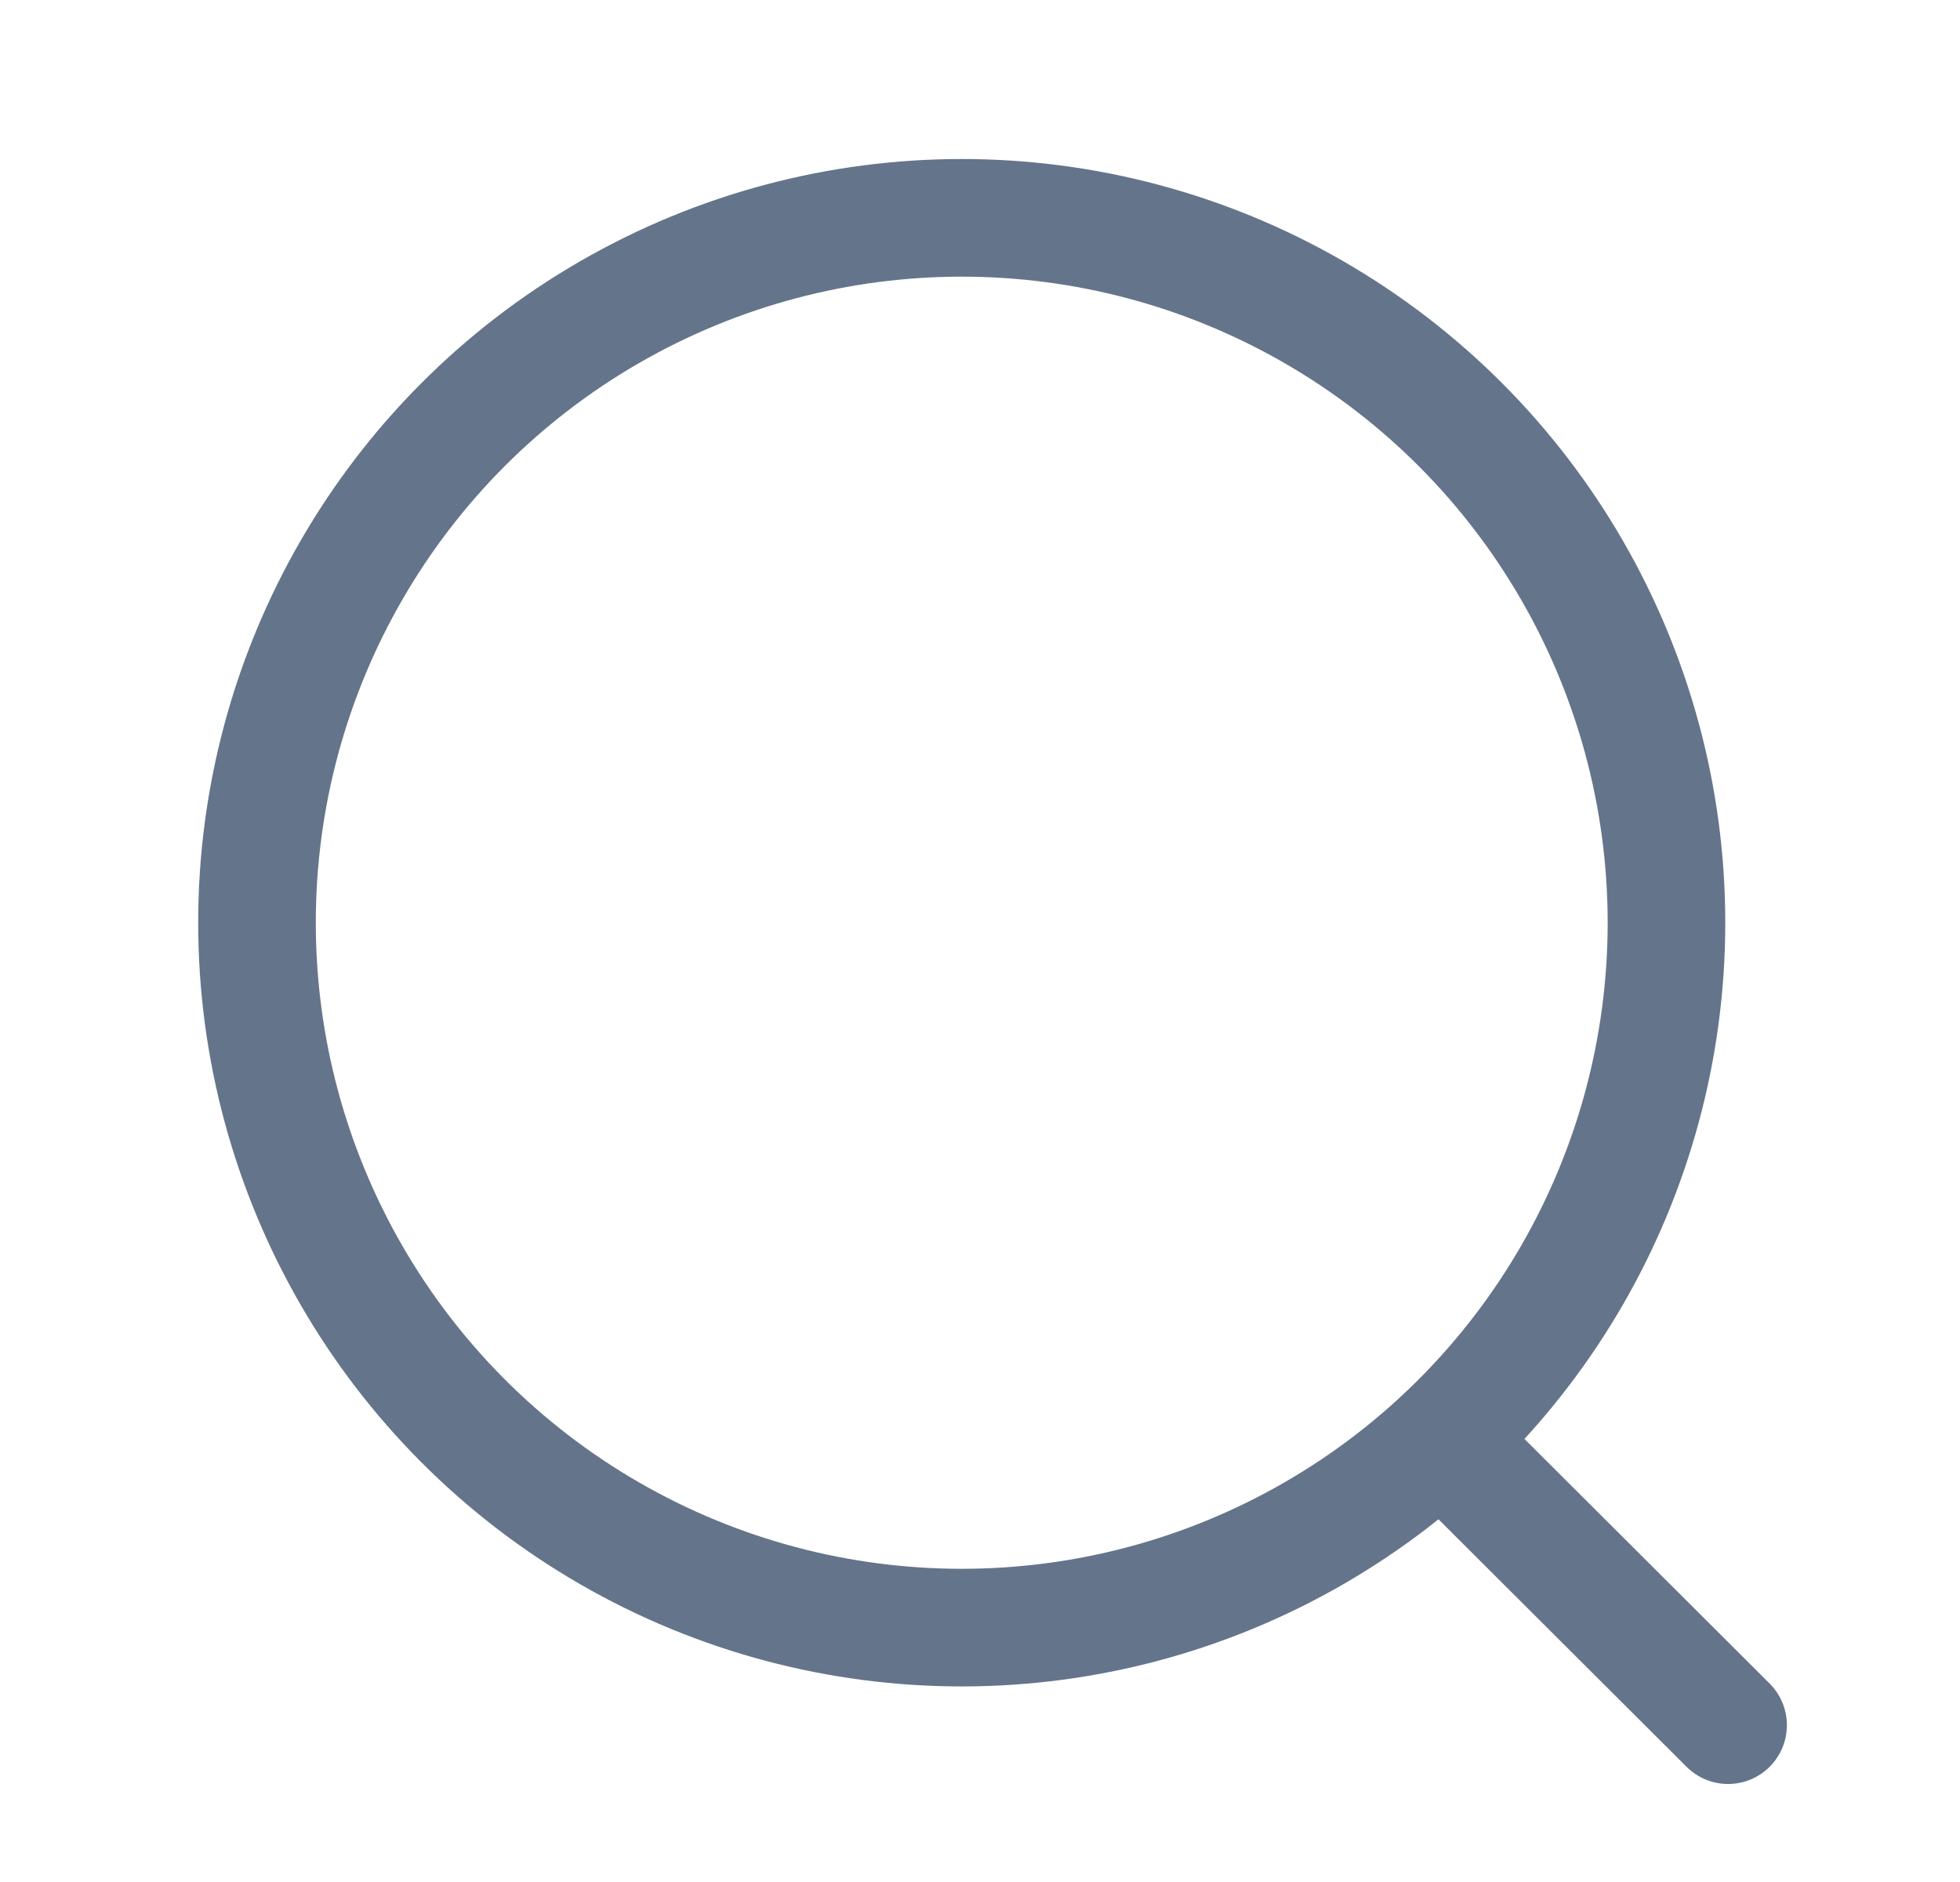 <svg width="25" height="24" viewBox="0 0 25 24" fill="none" xmlns="http://www.w3.org/2000/svg">
<circle cx="12.267" cy="11.767" r="8.989" stroke="#64748B" stroke-width="1.5" stroke-linecap="round" stroke-linejoin="round"/>
<path d="M18.518 18.485L22.042 22" stroke="#64748B" stroke-width="1.5" stroke-linecap="round" stroke-linejoin="round"/>
</svg>
